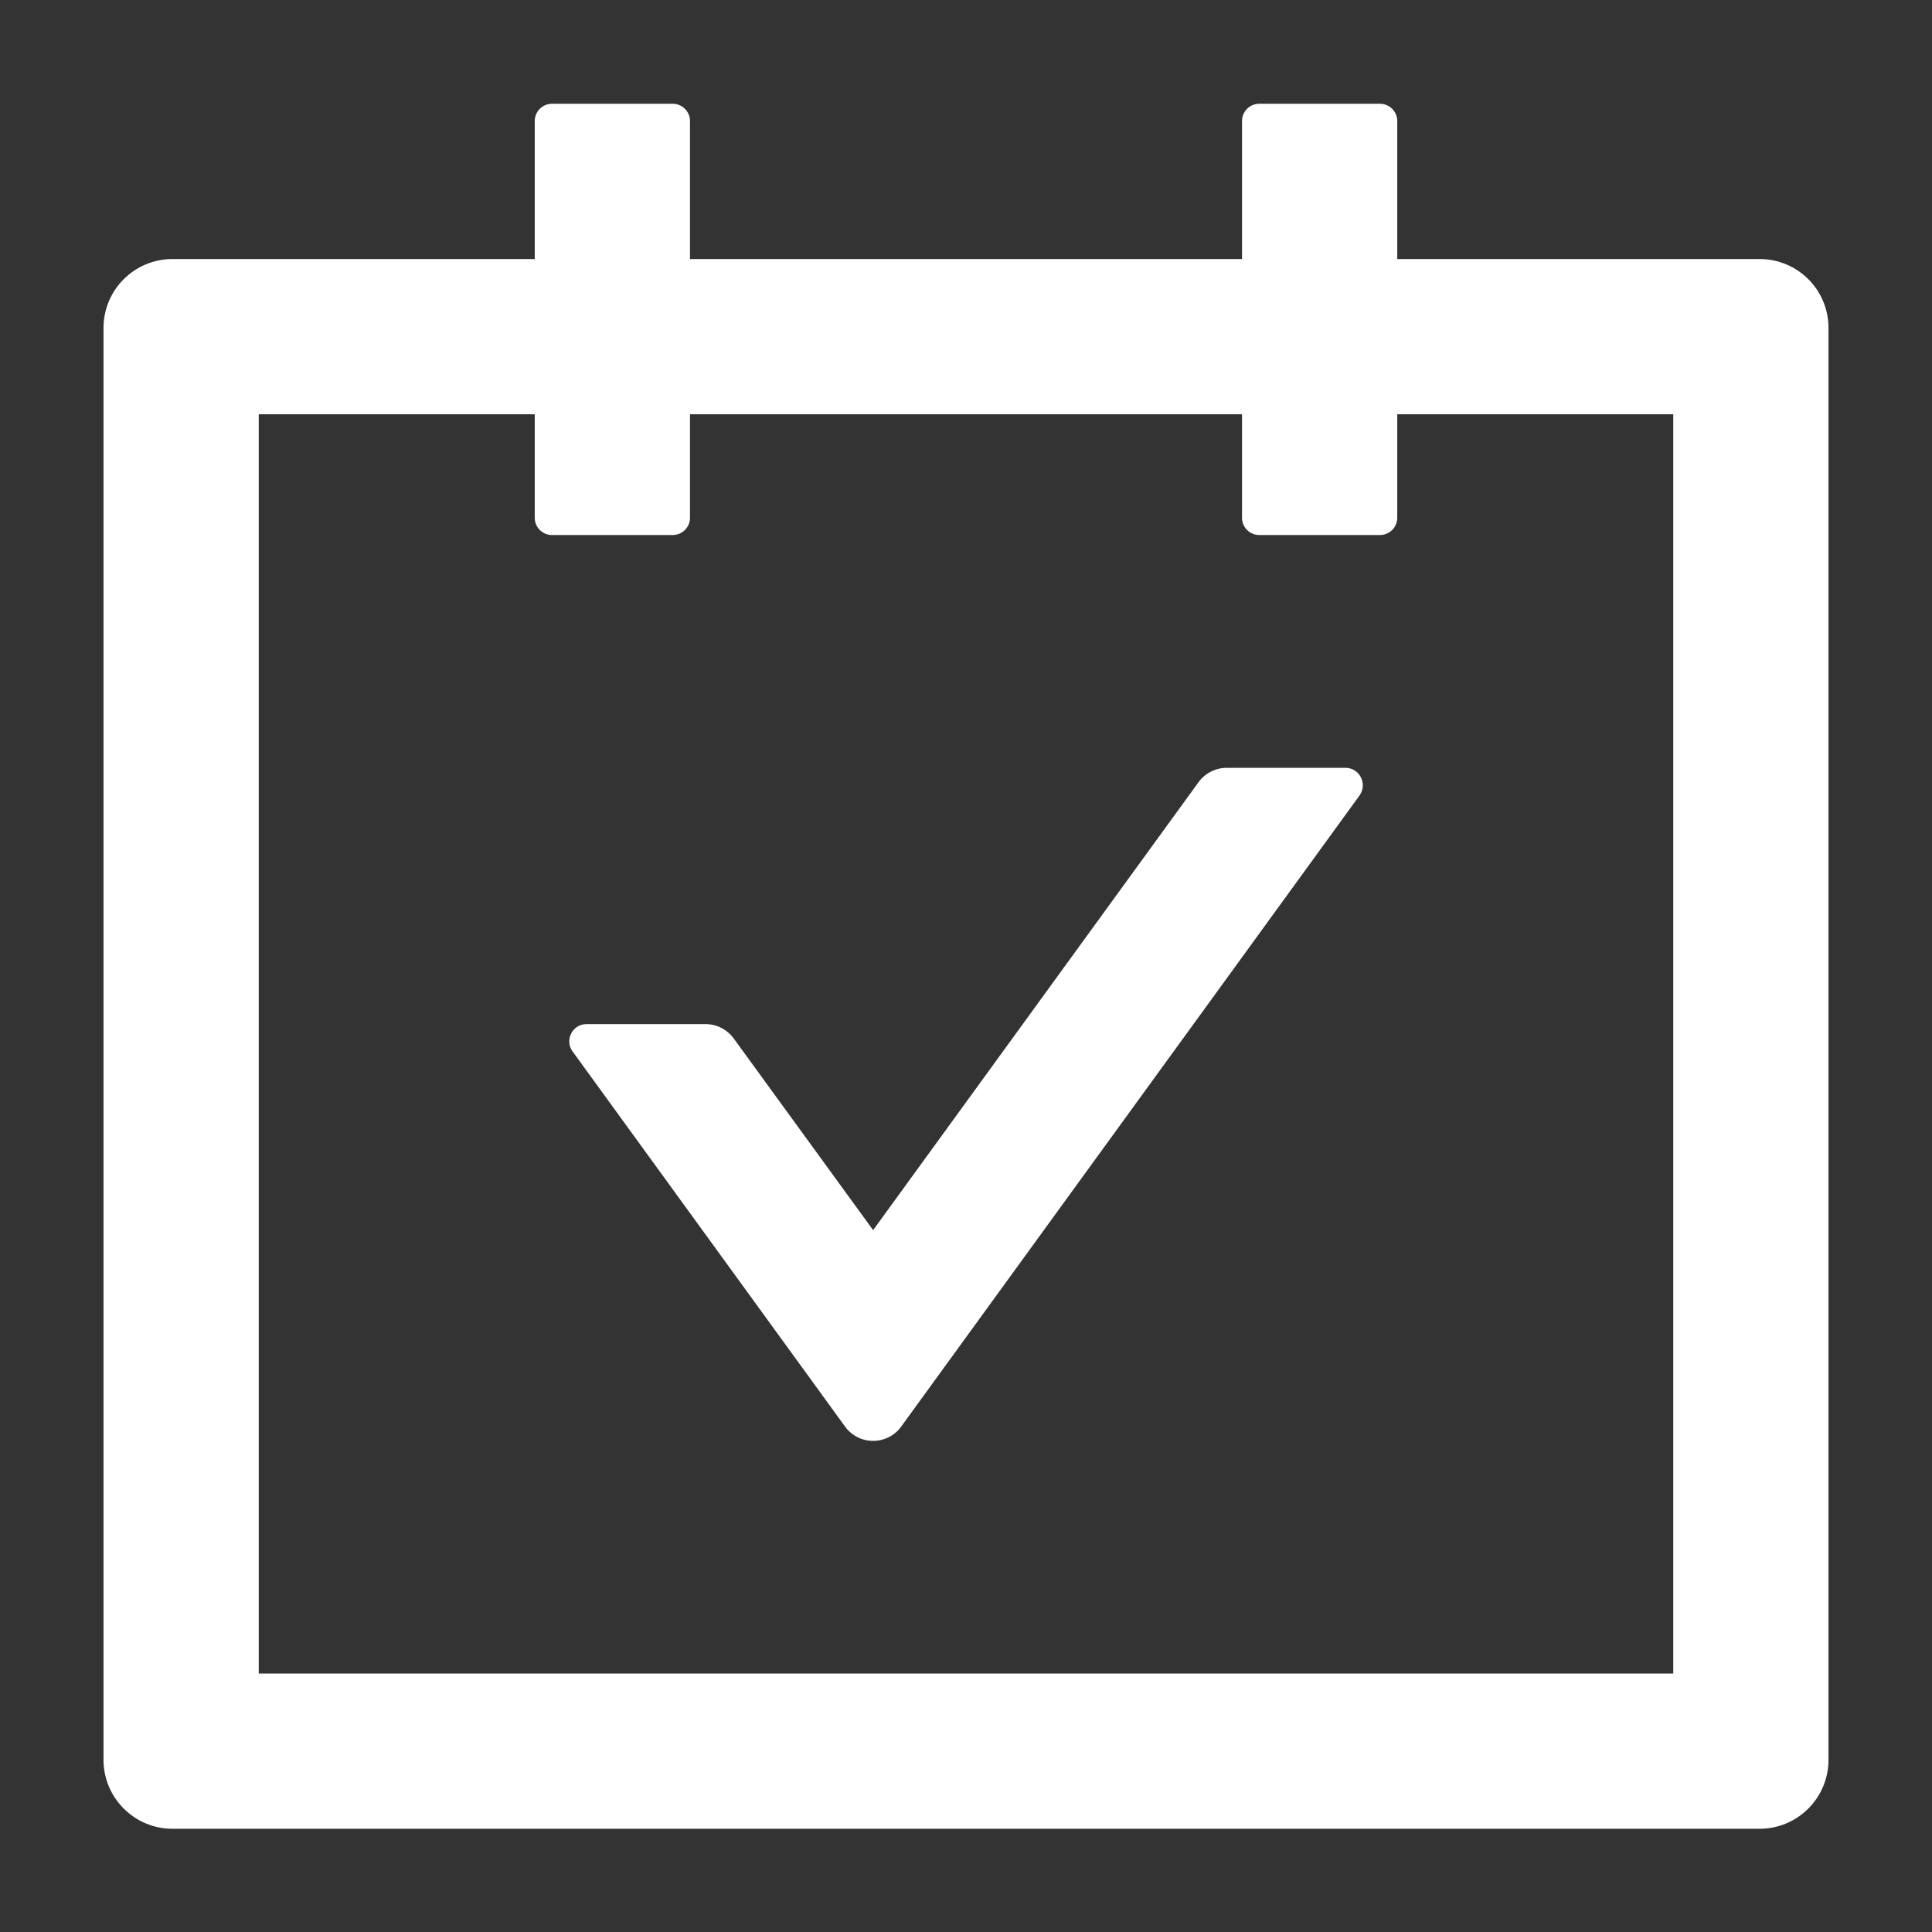 <svg width="14" height="14" viewBox="0 0 14 14" fill="none" xmlns="http://www.w3.org/2000/svg">
<rect x="0" y="0" width="14" height="14" fill="#333333" stroke="none"/>
<g clip-path="url(#clip0_2145_1048)">
<path d="M12.75 1.877H10.125V0.877C10.125 0.808 10.069 0.752 10 0.752H9.125C9.056 0.752 9 0.808 9 0.877V1.877H5V0.877C5 0.808 4.944 0.752 4.875 0.752H4C3.931 0.752 3.875 0.808 3.875 0.877V1.877H1.25C0.974 1.877 0.75 2.1 0.75 2.377V12.752C0.75 13.028 0.974 13.252 1.25 13.252H12.75C13.027 13.252 13.25 13.028 13.25 12.752V2.377C13.25 2.1 13.027 1.877 12.75 1.877ZM12.125 12.127H1.875V3.002H3.875V3.752C3.875 3.821 3.931 3.877 4 3.877H4.875C4.944 3.877 5 3.821 5 3.752V3.002H9V3.752C9 3.821 9.056 3.877 9.125 3.877H10C10.069 3.877 10.125 3.821 10.125 3.752V3.002H12.125V12.127ZM9.75 5.564H8.888C8.808 5.564 8.731 5.604 8.685 5.668L6.327 8.914L5.316 7.524C5.269 7.46 5.194 7.421 5.113 7.421H4.25C4.149 7.421 4.089 7.536 4.149 7.619L6.124 10.338C6.147 10.37 6.178 10.396 6.213 10.414C6.248 10.432 6.287 10.441 6.327 10.441C6.366 10.441 6.405 10.432 6.441 10.414C6.476 10.396 6.507 10.37 6.53 10.338L9.852 5.764C9.911 5.68 9.852 5.564 9.75 5.564Z" fill="white"/>
</g>
<defs>
<clipPath id="clip0_2145_1048">
<rect width="14" height="14" fill="white"/>
</clipPath>
</defs>
</svg>
